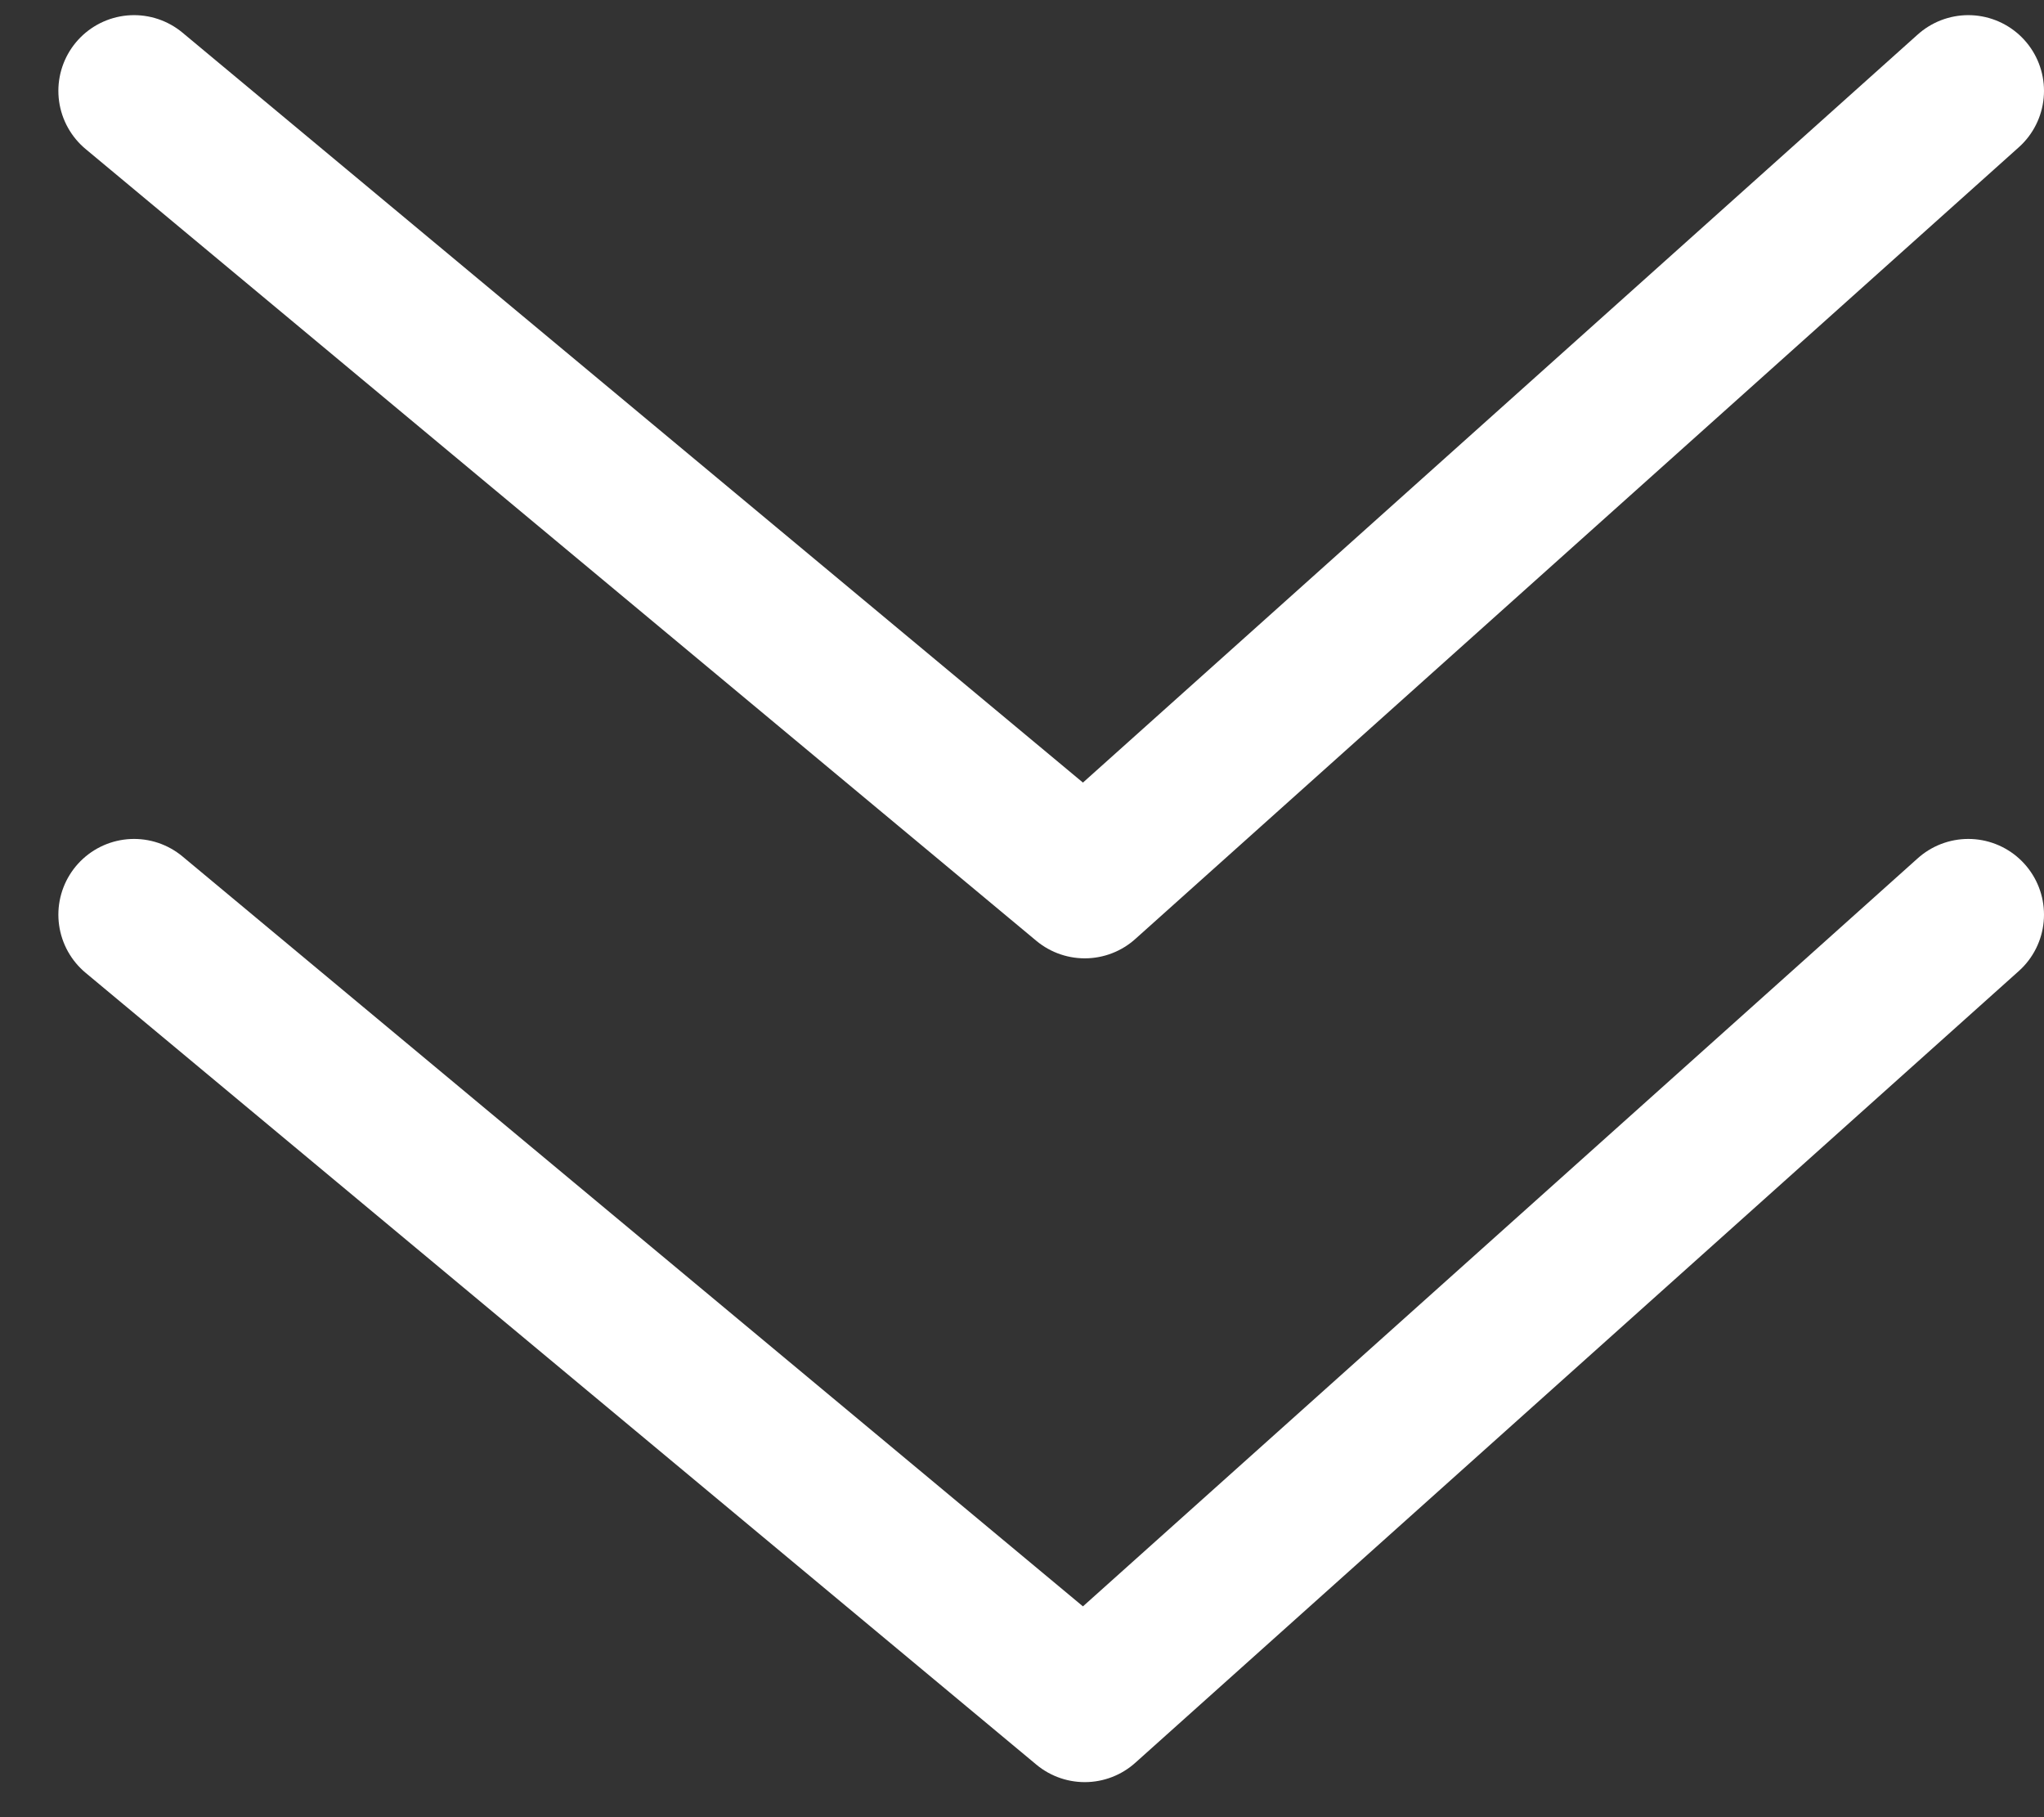 <svg width="27" height="24" viewBox="0 0 27 24" fill="none" xmlns="http://www.w3.org/2000/svg">
<rect x="0" y="0" width="27" height="24" fill="#333333" stroke="none"/>
<path d="M1.771 12.08L14.329 22.537L26 12.08" stroke="white" stroke-width="2" stroke-miterlimit="10" stroke-linecap="round" stroke-linejoin="round"/>
<path d="M1.771 1.2L14.329 11.657L26 1.2" stroke="white" stroke-width="2" stroke-miterlimit="10" stroke-linecap="round" stroke-linejoin="round"/>
</svg>
